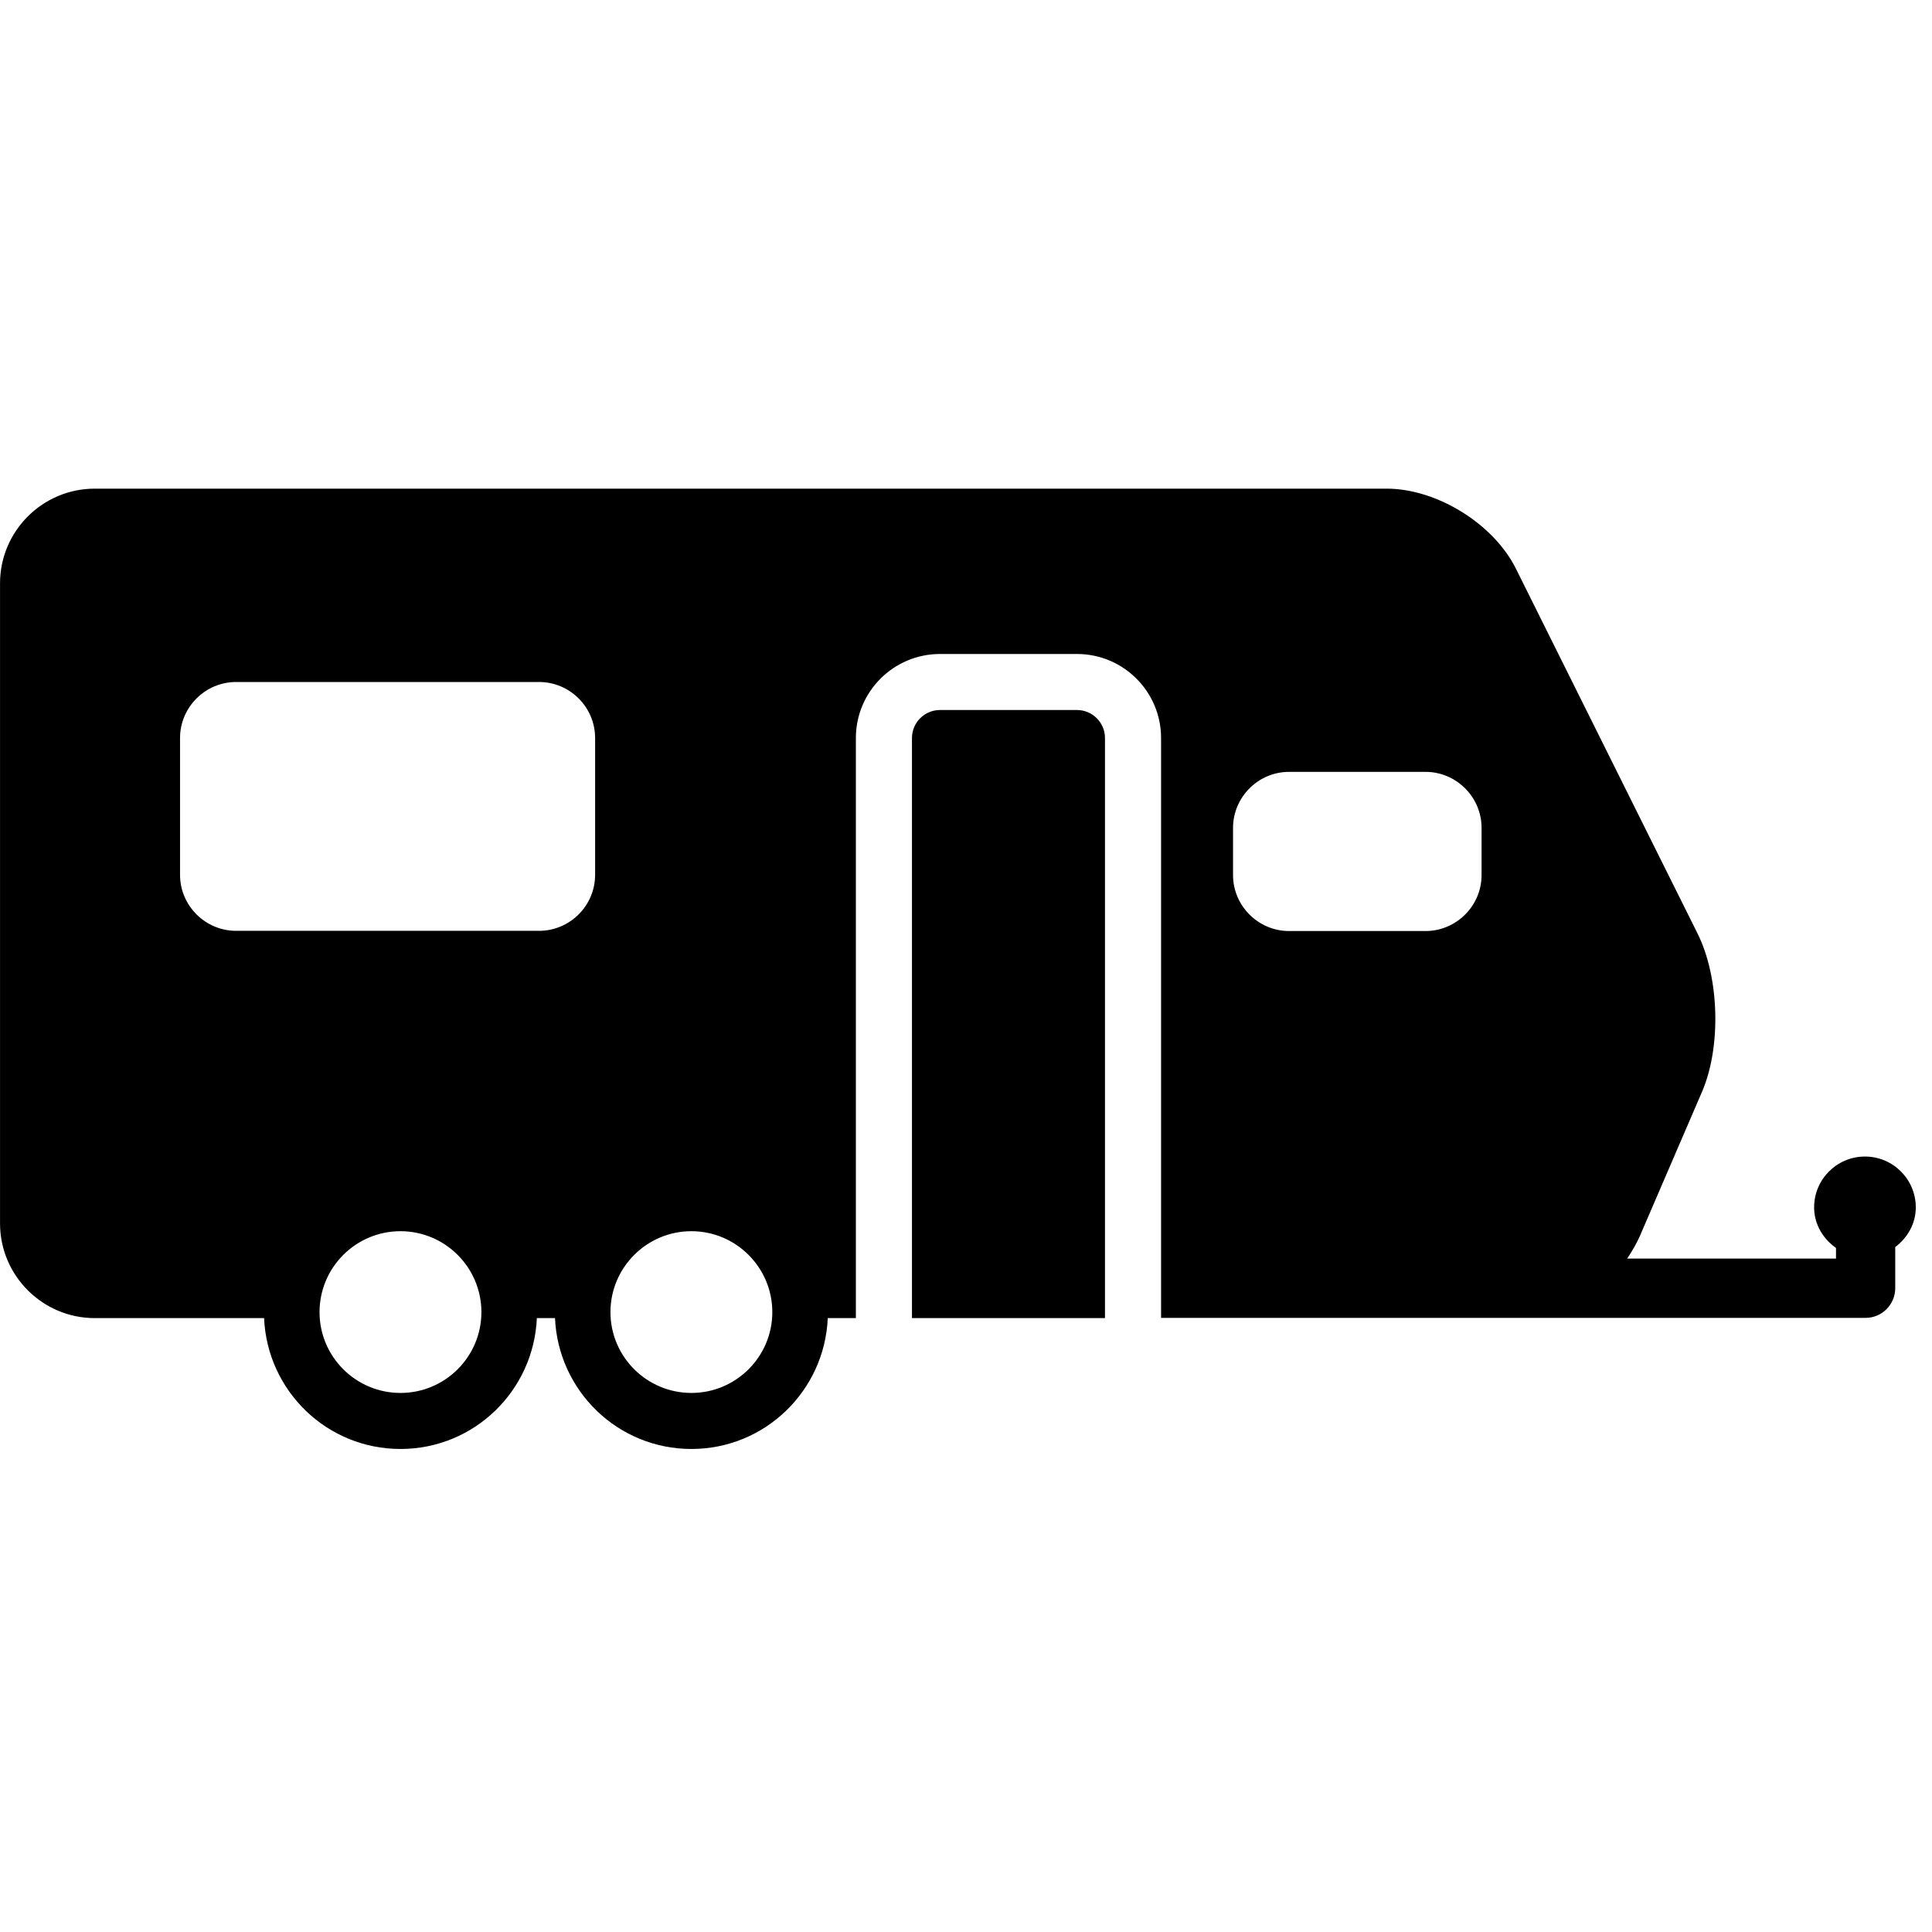 <svg width="64" height="64" viewBox="0 0 64 64" xmlns="http://www.w3.org/2000/svg"><title>01019trailerF</title><path d="M40.846 28.986c0 1.021.836 1.856 1.858 1.856h4.517c1.022 0 1.858-.835 1.858-1.856v-1.561c0-1.021-.836-1.856-1.858-1.856h-4.517c-1.022 0-1.858.835-1.858 1.856v1.561zm-21.132-4.538c0-1.021-.834-1.856-1.858-1.856h-10.034c-1.022 0-1.858.835-1.858 1.856v4.531c0 1.021.836 1.856 1.858 1.856h10.034c1.024 0 1.858-.835 1.858-1.856v-4.531zm-6.447 21.695c1.478 0 2.68-1.2 2.68-2.677 0-1.479-1.202-2.681-2.68-2.681-1.48 0-2.682 1.202-2.682 2.681 0 1.477 1.202 2.677 2.682 2.677zm9.637-5.358c-1.478 0-2.682 1.202-2.682 2.681 0 1.477 1.204 2.677 2.682 2.677 1.476 0 2.68-1.2 2.68-2.677 0-1.479-1.204-2.681-2.68-2.681zm15.558 2.873v-19.21c0-1.537-1.249-2.784-2.787-2.784h-4.536c-1.538 0-2.787 1.248-2.787 2.784v19.216h-.931c-.105 2.409-2.079 4.335-4.517 4.335-2.44 0-4.412-1.926-4.519-4.335h-.601c-.105 2.409-2.079 4.335-4.517 4.335-2.44 0-4.414-1.926-4.519-4.335h-5.609c-1.73 0-3.138-1.409-3.138-3.137v-21.203c0-1.728 1.408-3.137 3.138-3.137h42.795c1.662 0 3.543 1.165 4.282 2.65l6.02 12.092c.721 1.45.787 3.75.145 5.239l-2.05 4.758c-.099.231-.281.553-.431.767h6.92v-.353c-.427-.303-.725-.78-.725-1.345 0-.928.754-1.683 1.685-1.683.929 0 1.683.755 1.683 1.683 0 .547-.277 1.009-.681 1.316v1.361c0 .54-.438.984-.981.984h-23.337zm-1.858.006h-6.394v-19.216c0-.512.417-.928.929-.928h4.536c.512 0 .929.417.929.928v19.216z"/></svg>